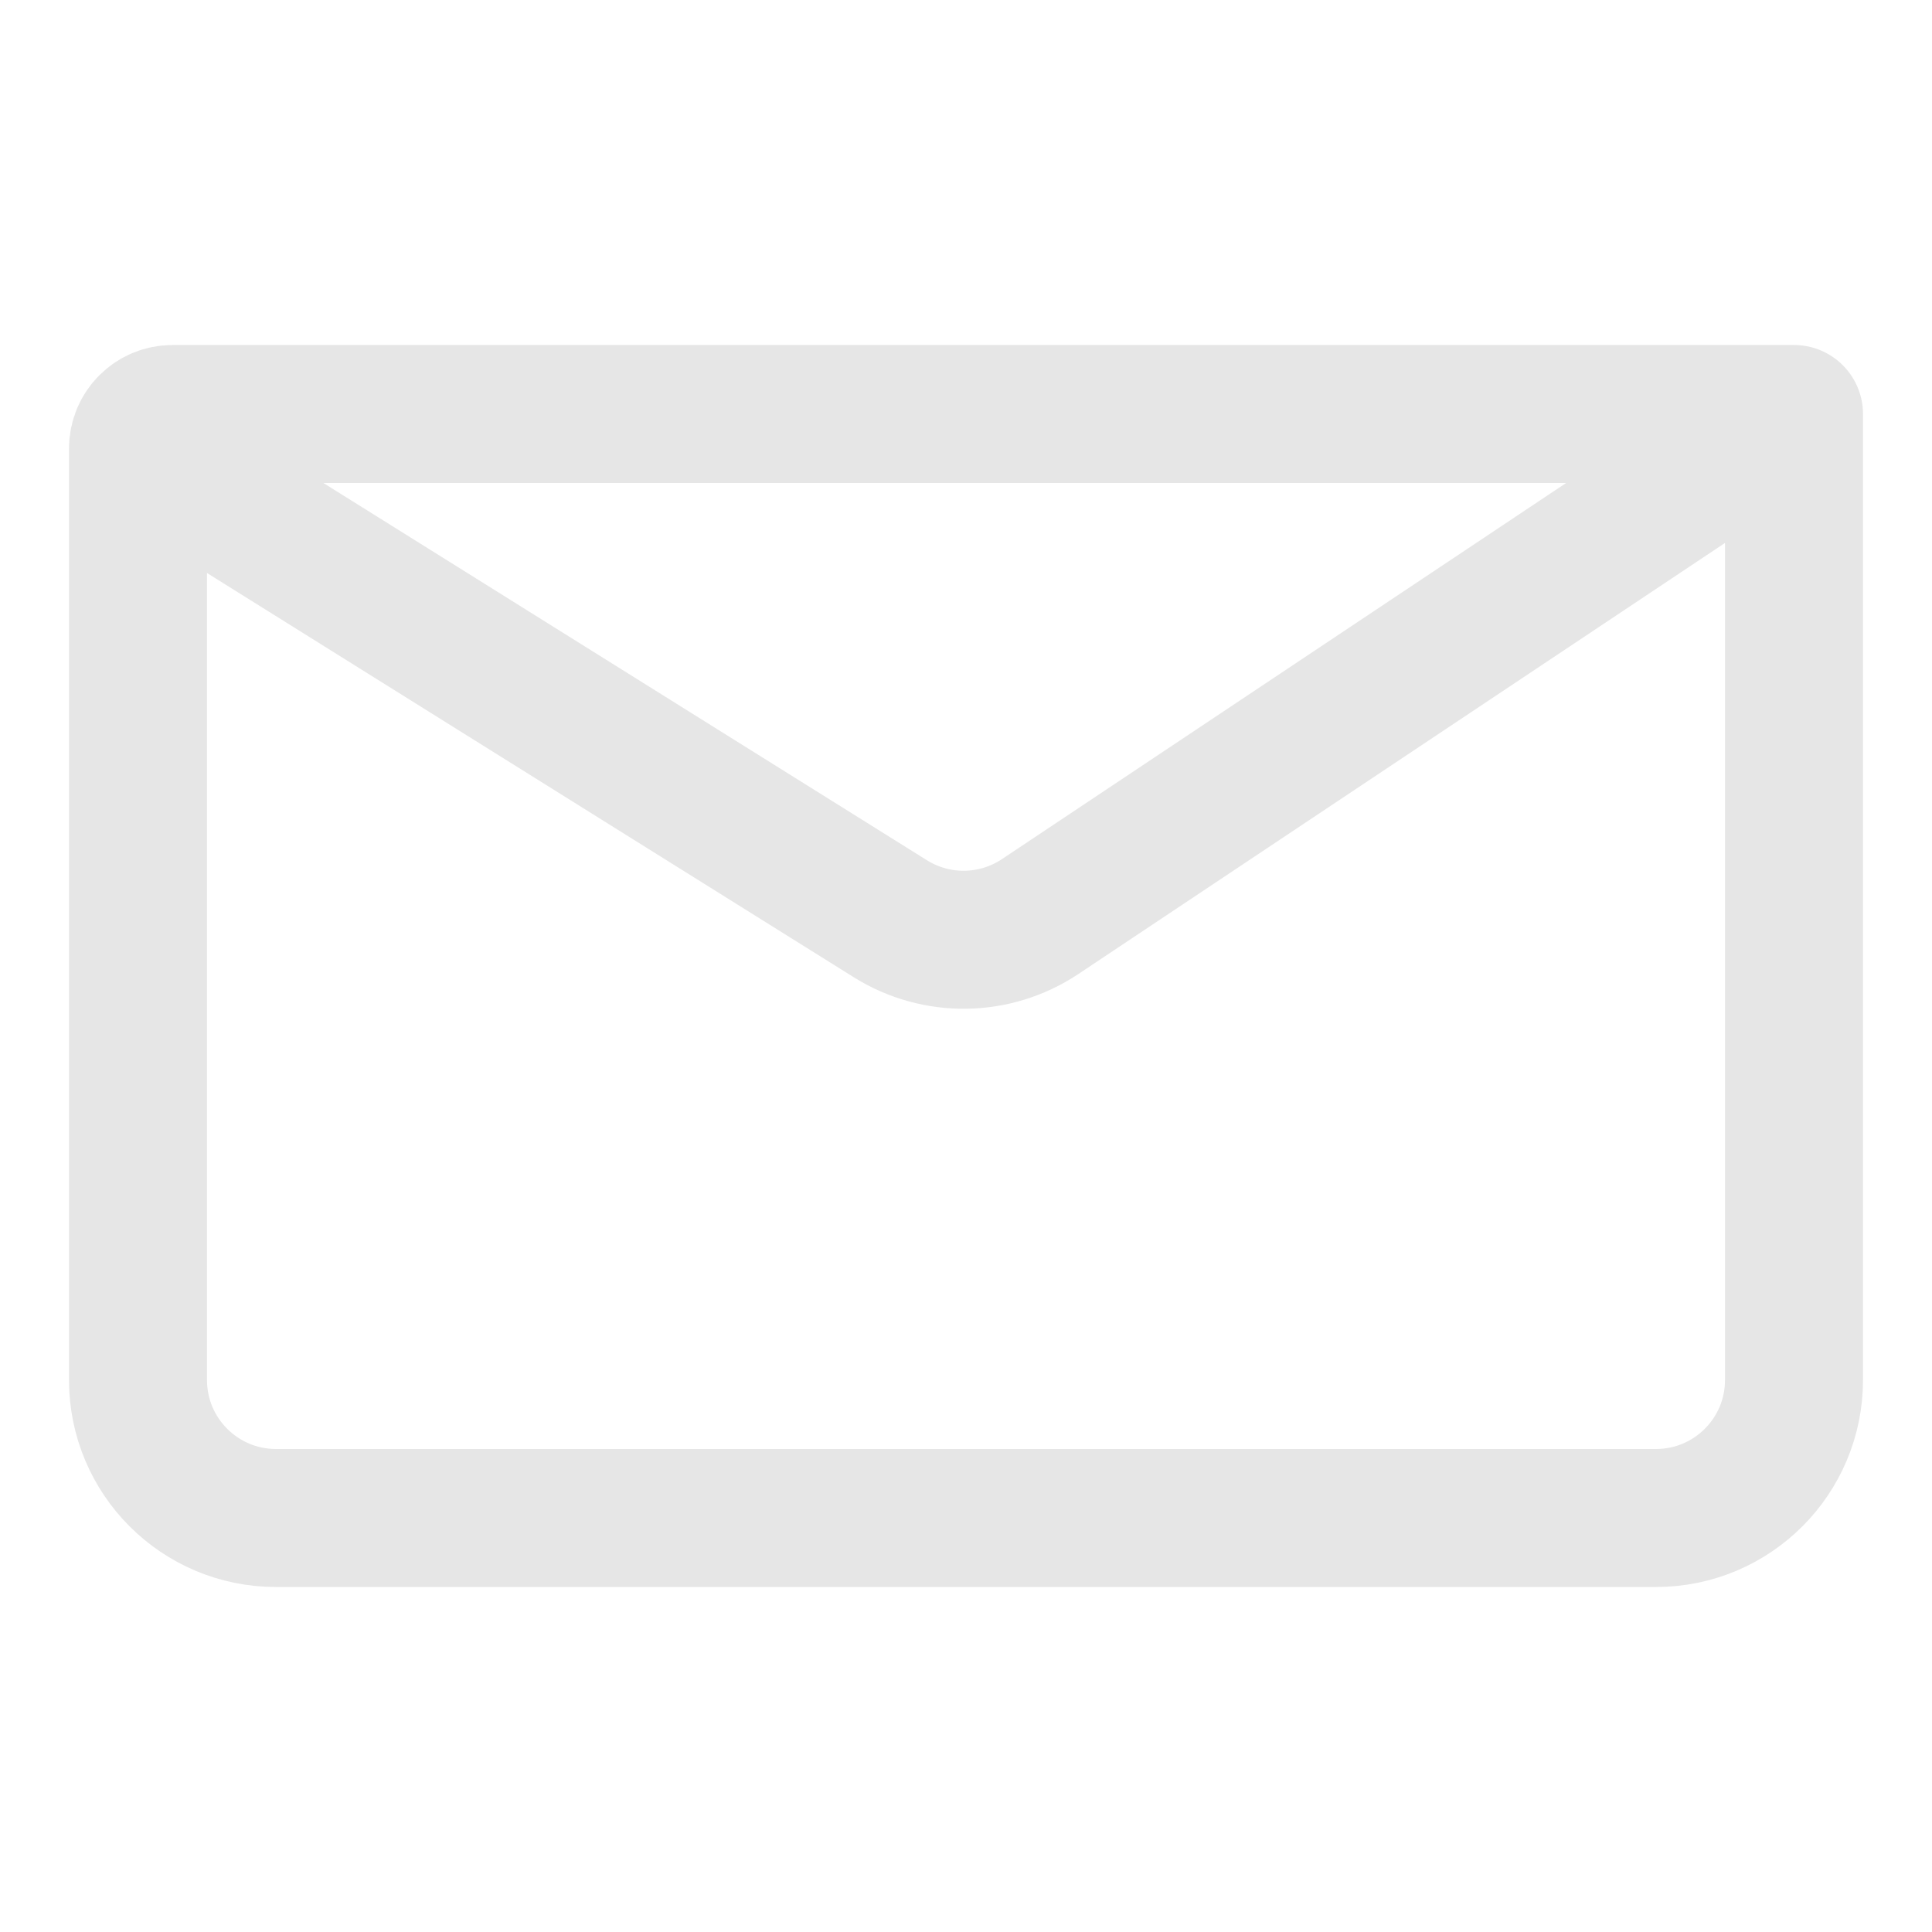 <svg width="28" height="28" viewBox="0 0 28 28" fill="none" xmlns="http://www.w3.org/2000/svg">
<path d="M26 6H2.5C2.224 6 2 6.224 2 6.5V6.5M26 6V20C26 21.105 25.105 22 24 22H4C2.895 22 2 21.105 2 20V6.5M26 6L15.074 13.284C14.42 13.72 13.572 13.732 12.905 13.316L2 6.5" stroke="#E6E6E6" stroke-width="2" stroke-miterlimit="1.035" stroke-linecap="round" stroke-linejoin="round"/>
</svg>

